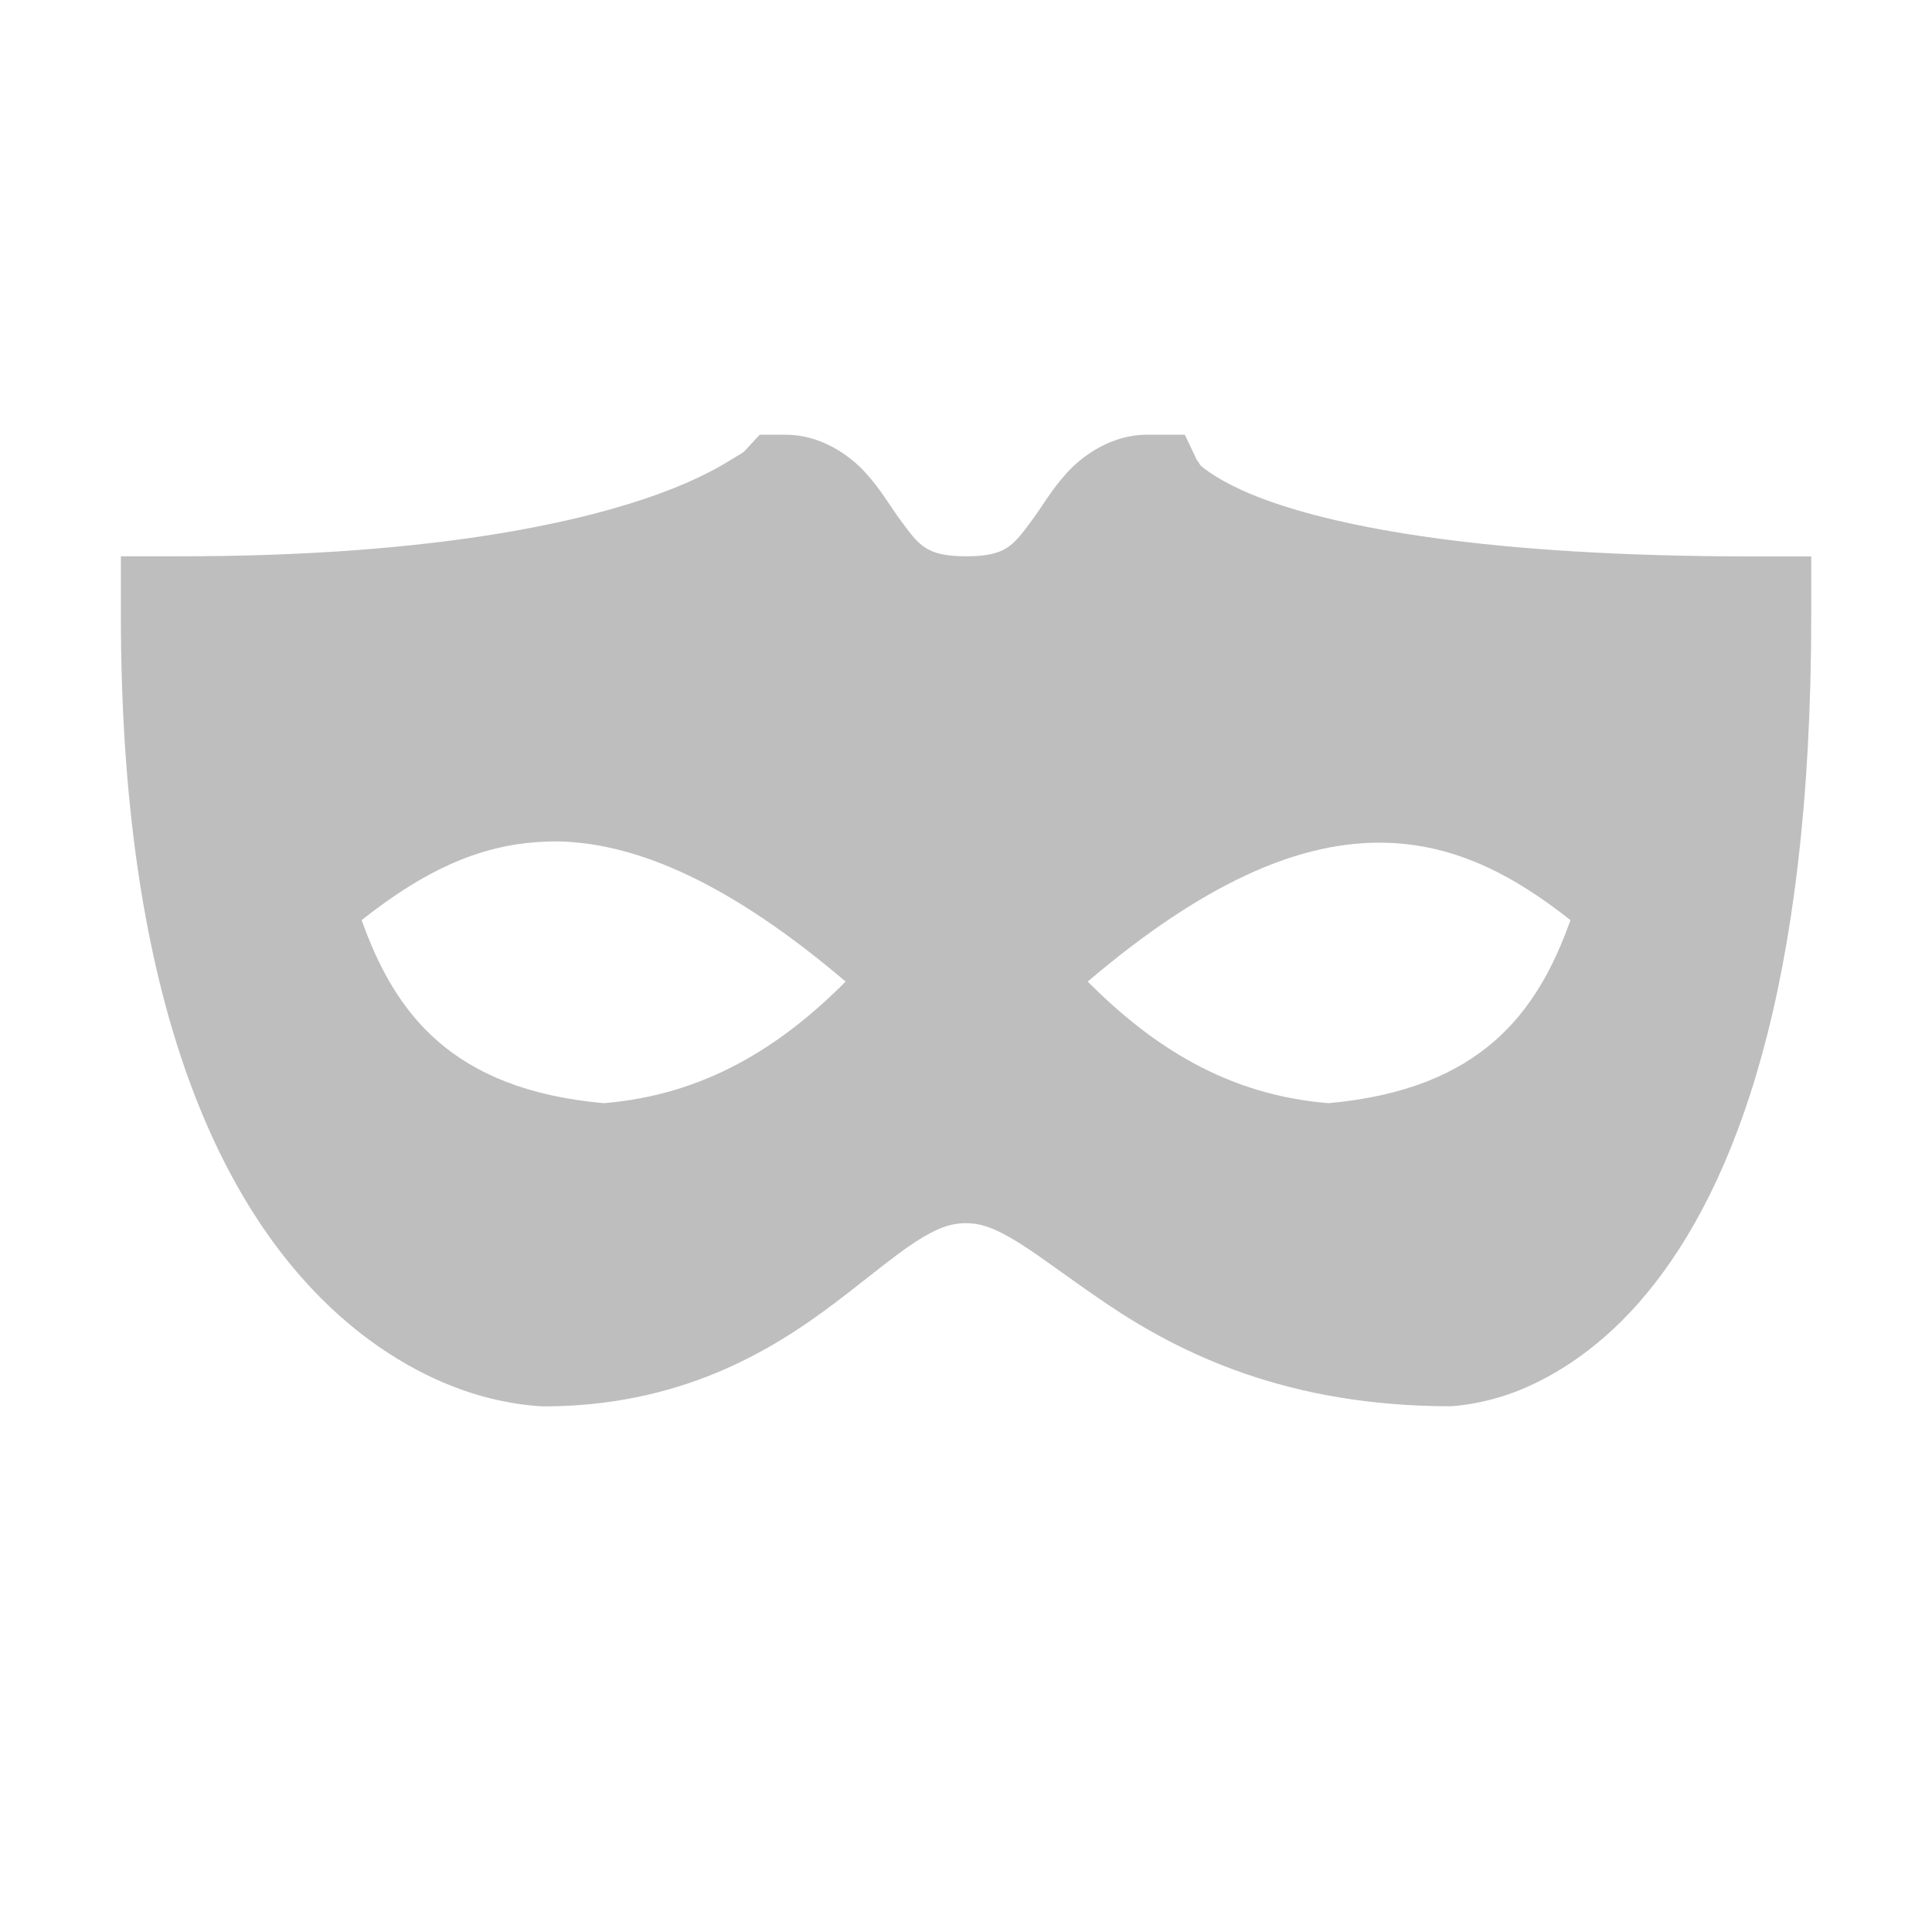 <?xml version='1.0' encoding='UTF-8' standalone='no'?>
<!-- Created with Inkscape (http://www.inkscape.org/) -->

<svg xmlns:cc='http://creativecommons.org/ns#' xmlns:dc='http://purl.org/dc/elements/1.1/' sodipodi:docname='view-private-symbolic.svg' inkscape:export-filename='/home/sam/img/source-symbolic.png' inkscape:export-xdpi='270' inkscape:export-ydpi='270' height='16' id='svg7384' xmlns:inkscape='http://www.inkscape.org/namespaces/inkscape' xmlns:osb='http://www.openswatchbook.org/uri/2009/osb' xmlns:rdf='http://www.w3.org/1999/02/22-rdf-syntax-ns#' xmlns:sodipodi='http://sodipodi.sourceforge.net/DTD/sodipodi-0.dtd' style='enable-background:new' xmlns:svg='http://www.w3.org/2000/svg' version='1.1' inkscape:version='0.48.4 r9939' width='16' xmlns='http://www.w3.org/2000/svg'>
  <sodipodi:namedview inkscape:bbox-nodes='true' inkscape:bbox-paths='true' bordercolor='#666666' borderlayer='false' borderopacity='1' inkscape:current-layer='layer1' inkscape:cx='149.50181' inkscape:cy='8.7885405' gridtolerance='10' inkscape:guide-bbox='true' guidetolerance='10' id='namedview88' inkscape:object-nodes='true' inkscape:object-paths='true' objecttolerance='10' pagecolor='#333333' inkscape:pageopacity='1' inkscape:pageshadow='2' showborder='true' showgrid='false' showguides='true' inkscape:showpageshadow='true' inkscape:snap-bbox='true' inkscape:snap-bbox-edge-midpoints='false' inkscape:snap-bbox-midpoints='false' inkscape:snap-center='false' inkscape:snap-global='true' inkscape:snap-grids='true' inkscape:snap-intersection-paths='true' inkscape:snap-midpoints='true' inkscape:snap-nodes='true' inkscape:snap-object-midpoints='true' inkscape:snap-others='true' inkscape:snap-page='false' inkscape:snap-smooth-nodes='true' inkscape:snap-to-guides='true' inkscape:window-height='715' inkscape:window-maximized='1' inkscape:window-width='1366' inkscape:window-x='0' inkscape:window-y='28' inkscape:zoom='1'>
    <inkscape:grid color='#000000' dotted='false' empcolor='#0800ff' empopacity='0.463' empspacing='4' enabled='true' id='grid4866' opacity='0.165' originx='-82px' originy='-443.972px' snapvisiblegridlinesonly='true' spacingx='0.25px' spacingy='0.25px' type='xygrid' visible='true'/>
  </sodipodi:namedview>
  <title id='title8473'>Moka Symbolic Icon Theme</title>
  <defs id='defs7386'>
    <linearGradient id='linearGradient5606' osb:paint='solid'>
      <stop id='stop5608' offset='0' style='stop-color:#000000;stop-opacity:1;'/>
    </linearGradient>
    <filter inkscape:collect='always' color-interpolation-filters='sRGB' id='filter7554'>
      <feBlend inkscape:collect='always' id='feBlend7556' in2='BackgroundImage' mode='darken'/>
    </filter>
  </defs>
  <g inkscape:groupmode='layer' id='layer9' inkscape:label='status' style='display:inline' transform='translate(-323,226.972)'/>
  <g inkscape:groupmode='layer' id='layer10' inkscape:label='devices' style='display:inline;filter:url(#filter7554)' transform='translate(-323,226.972)'/>
  <g inkscape:groupmode='layer' id='layer1' inkscape:label='places' style='display:inline' transform='translate(-82,-390.028)'>
    
    <path inkscape:connector-curvature='0' d='m 88.291,393.629 -0.132,0.142 c 0,0 -0.009,0.007 -0.132,0.081 -0.124,0.075 -0.337,0.189 -0.682,0.305 -0.689,0.232 -1.894,0.478 -3.856,0.478 l -0.488,0 0,0.488 c 0,3.112 0.782,4.773 1.648,5.647 0.433,0.437 0.877,0.668 1.221,0.783 0.344,0.116 0.631,0.122 0.631,0.122 1.125,0 1.879,-0.452 2.411,-0.855 0.266,-0.201 0.494,-0.394 0.672,-0.509 0.178,-0.115 0.29,-0.153 0.417,-0.153 0.127,0 0.248,0.044 0.438,0.163 0.19,0.119 0.43,0.305 0.733,0.509 0.605,0.407 1.488,0.844 2.839,0.844 0,0 0.265,-0.009 0.57,-0.132 0.305,-0.123 0.694,-0.363 1.058,-0.804 C 96.365,399.859 97,398.223 97,395.124 l 0,-0.488 -0.488,0 c -2.218,0 -3.421,-0.245 -4.029,-0.468 -0.304,-0.111 -0.461,-0.22 -0.529,-0.275 -0.025,-0.021 -0.025,-0.035 -0.03,-0.041 -0.002,-0.002 -0.01,-0.01 -0.01,-0.01 l -0.102,-0.214 -0.315,0 c -0.289,0 -0.529,0.17 -0.661,0.315 -0.132,0.146 -0.206,0.281 -0.285,0.387 -0.157,0.211 -0.213,0.305 -0.549,0.305 -0.337,0 -0.393,-0.094 -0.549,-0.305 -0.078,-0.105 -0.153,-0.241 -0.285,-0.387 -0.132,-0.146 -0.372,-0.315 -0.661,-0.315 l -0.214,0 z m -1.638,3.368 c 0.633,0.023 1.391,0.344 2.35,1.16 -0.54,0.543 -1.17,0.939 -2.004,1.007 -1.267,-0.114 -1.732,-0.753 -2.004,-1.516 0.419,-0.33 0.861,-0.59 1.394,-0.641 0.086,-0.008 0.174,-0.013 0.265,-0.01 z m 6.725,0.01 c 0.639,-0.013 1.15,0.264 1.628,0.641 -0.272,0.763 -0.737,1.402 -2.004,1.516 -0.834,-0.068 -1.454,-0.465 -1.994,-1.007 0.974,-0.829 1.732,-1.136 2.371,-1.15 z' id='path3895' style='font-size:medium;font-style:normal;font-variant:normal;font-weight:normal;font-stretch:normal;text-indent:0;text-align:start;text-decoration:none;line-height:normal;letter-spacing:normal;word-spacing:normal;text-transform:none;direction:ltr;block-progression:tb;writing-mode:lr-tb;text-anchor:start;baseline-shift:baseline;color:#000000;fill:#bebebe;fill-opacity:1;stroke:none;stroke-width:1;marker:none;visibility:visible;display:inline;overflow:visible;enable-background:accumulate;font-family:Sans;-inkscape-font-specification:Sans'/>
  </g>
  <g inkscape:groupmode='layer' id='layer14' inkscape:label='mimetypes' style='display:inline' transform='translate(-323,226.972)'/>
  <g inkscape:groupmode='layer' id='layer15' inkscape:label='emblems' style='display:inline' transform='translate(-323,226.972)'/>
  <g inkscape:groupmode='layer' id='g71291' inkscape:label='emotes' style='display:inline' transform='translate(-323,226.972)'/>
  <g inkscape:groupmode='layer' id='layer2' inkscape:label='categories' style='display:inline' transform='translate(-82,-240.028)'/>
  <g inkscape:groupmode='layer' id='g6058' inkscape:label='apps' style='display:inline' transform='translate(-82,-240.028)'/>
  <g inkscape:groupmode='layer' id='layer12' inkscape:label='actions' style='display:inline' transform='translate(-323,226.972)'/>
</svg>

